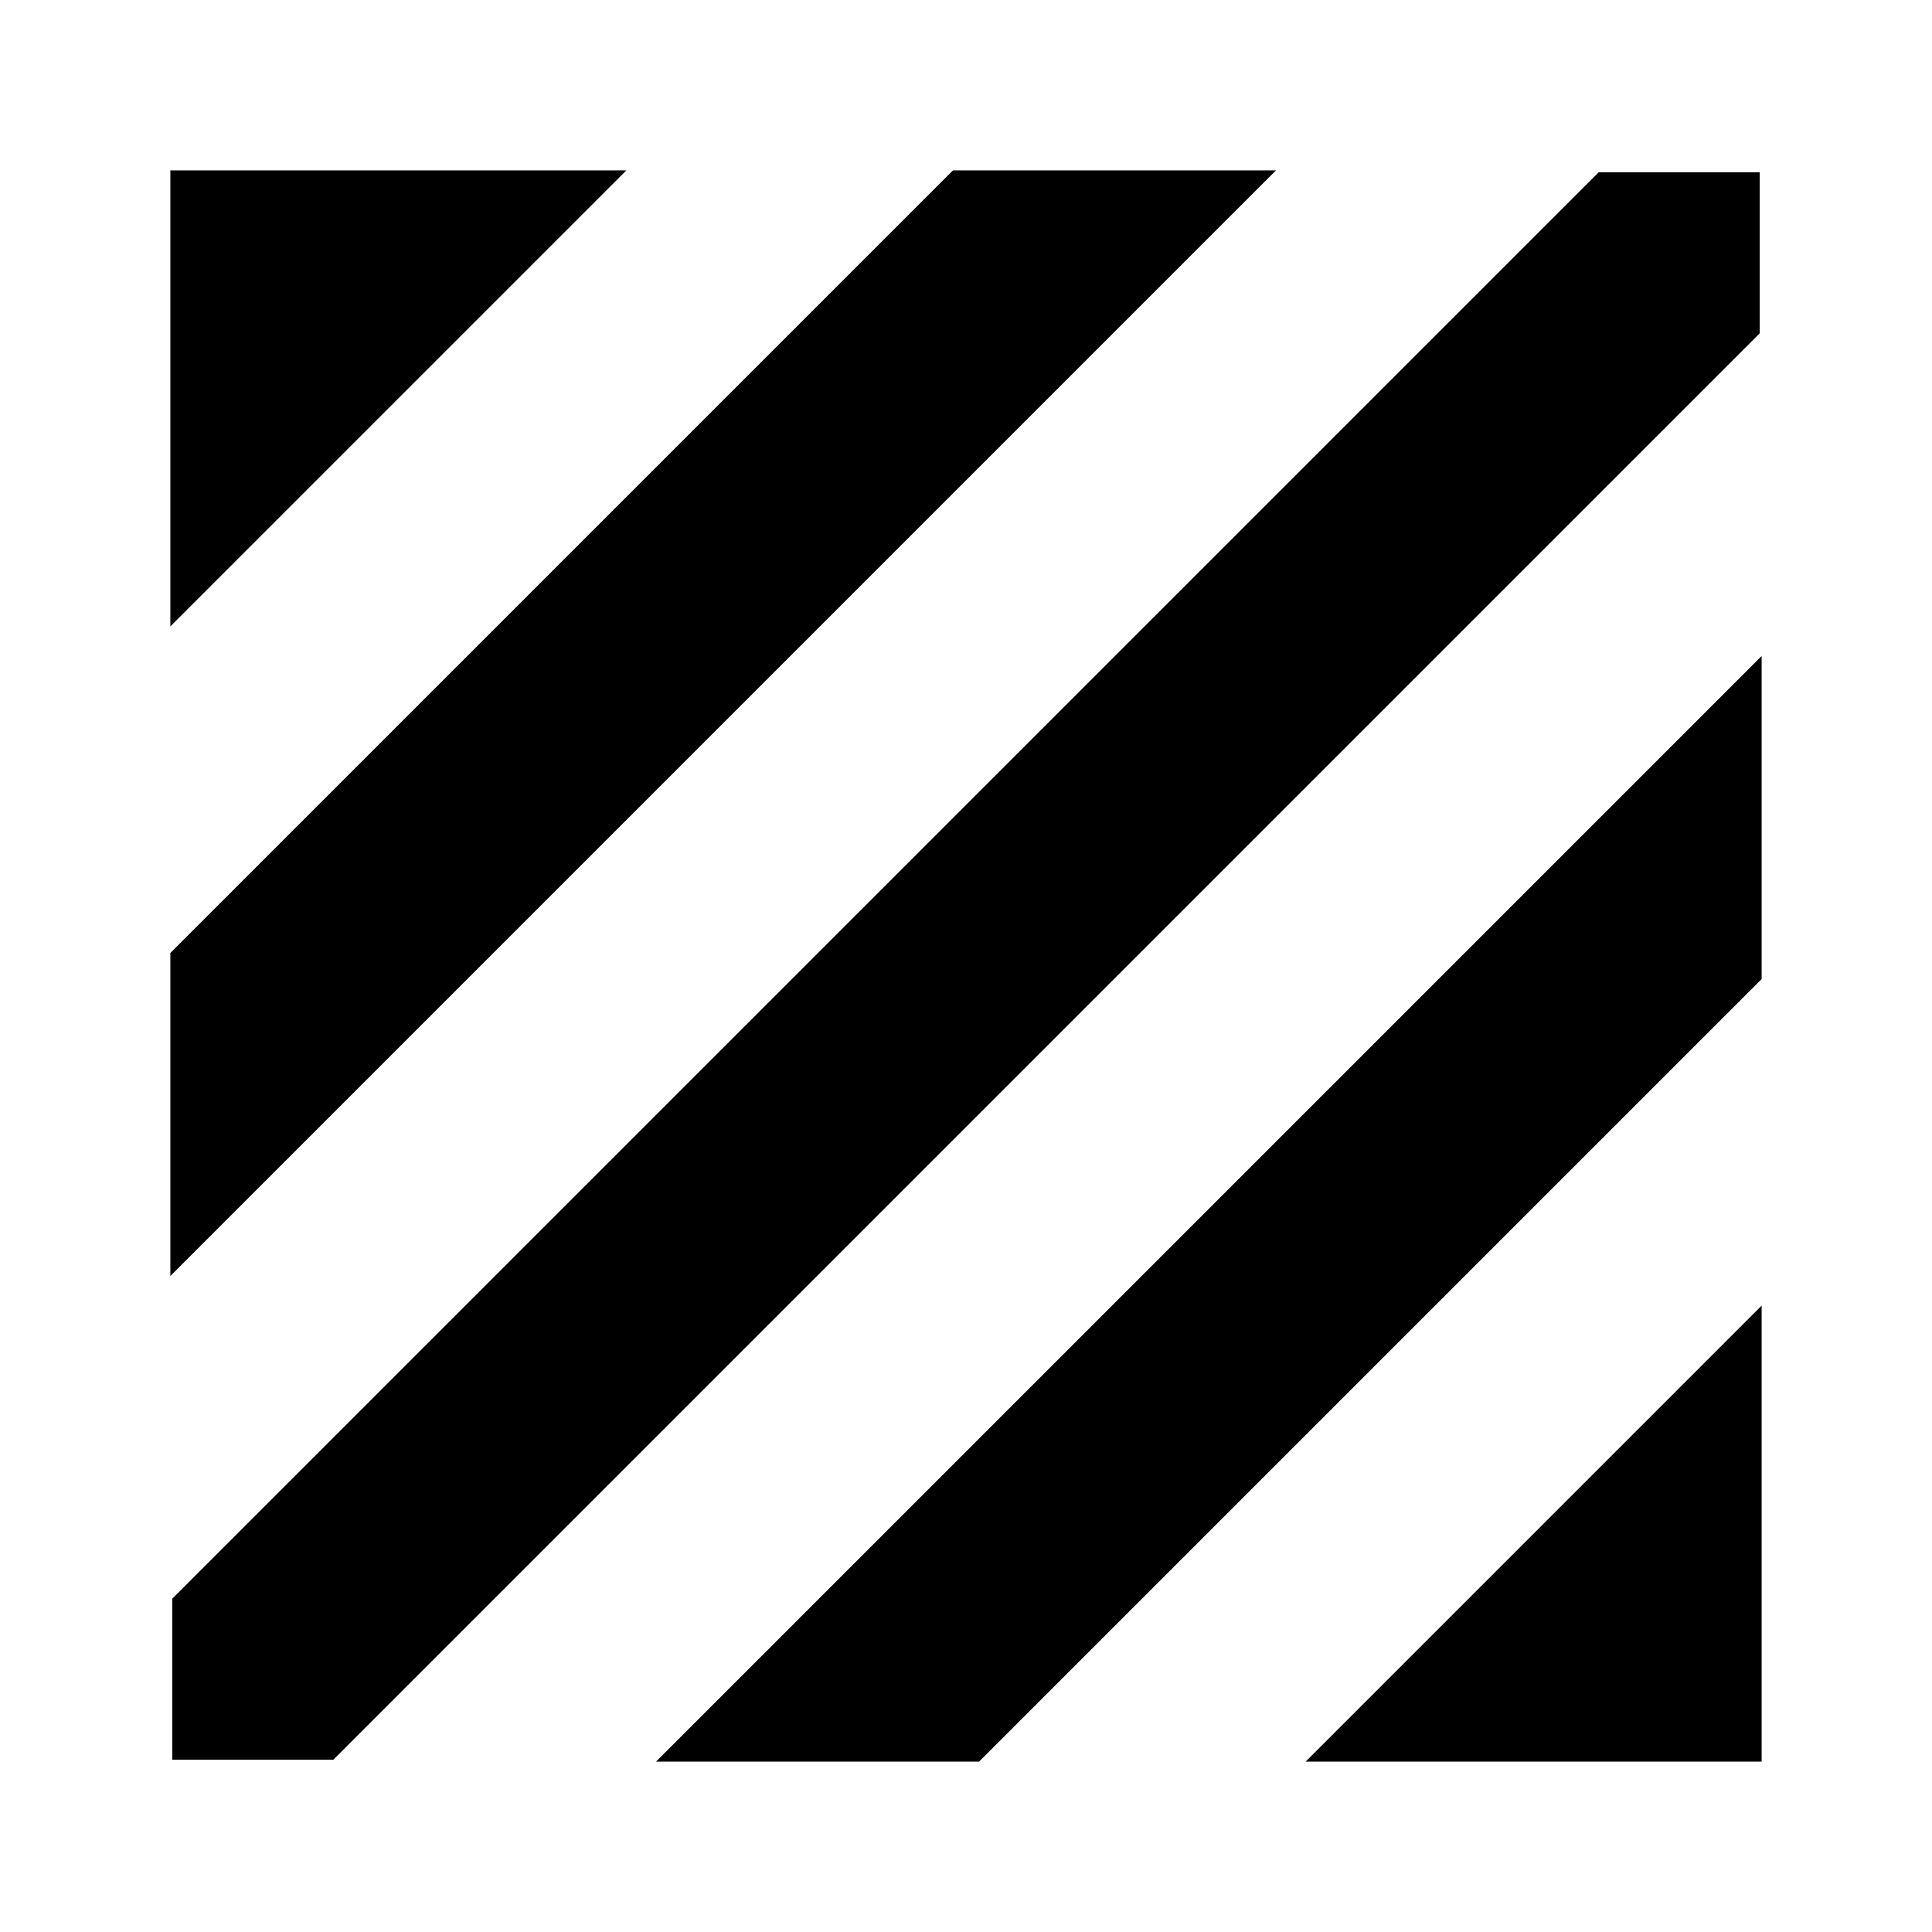 <svg xmlns="http://www.w3.org/2000/svg" height="24" viewBox="0 -960 960 960" width="24"><path d="M85.61-85.61v-80.02l708.76-708.76h80.02v80.02L165.63-85.61H85.61Zm-.96-240.35v-160.52l388.87-388.87h160.52L84.65-325.96Zm0-322.8v-226.59h226.59L84.65-648.76ZM648.76-84.65l226.59-226.59v226.59H648.76Zm-322.8 0 549.39-549.39v160.52L486.48-84.65H325.96Z"/></svg>